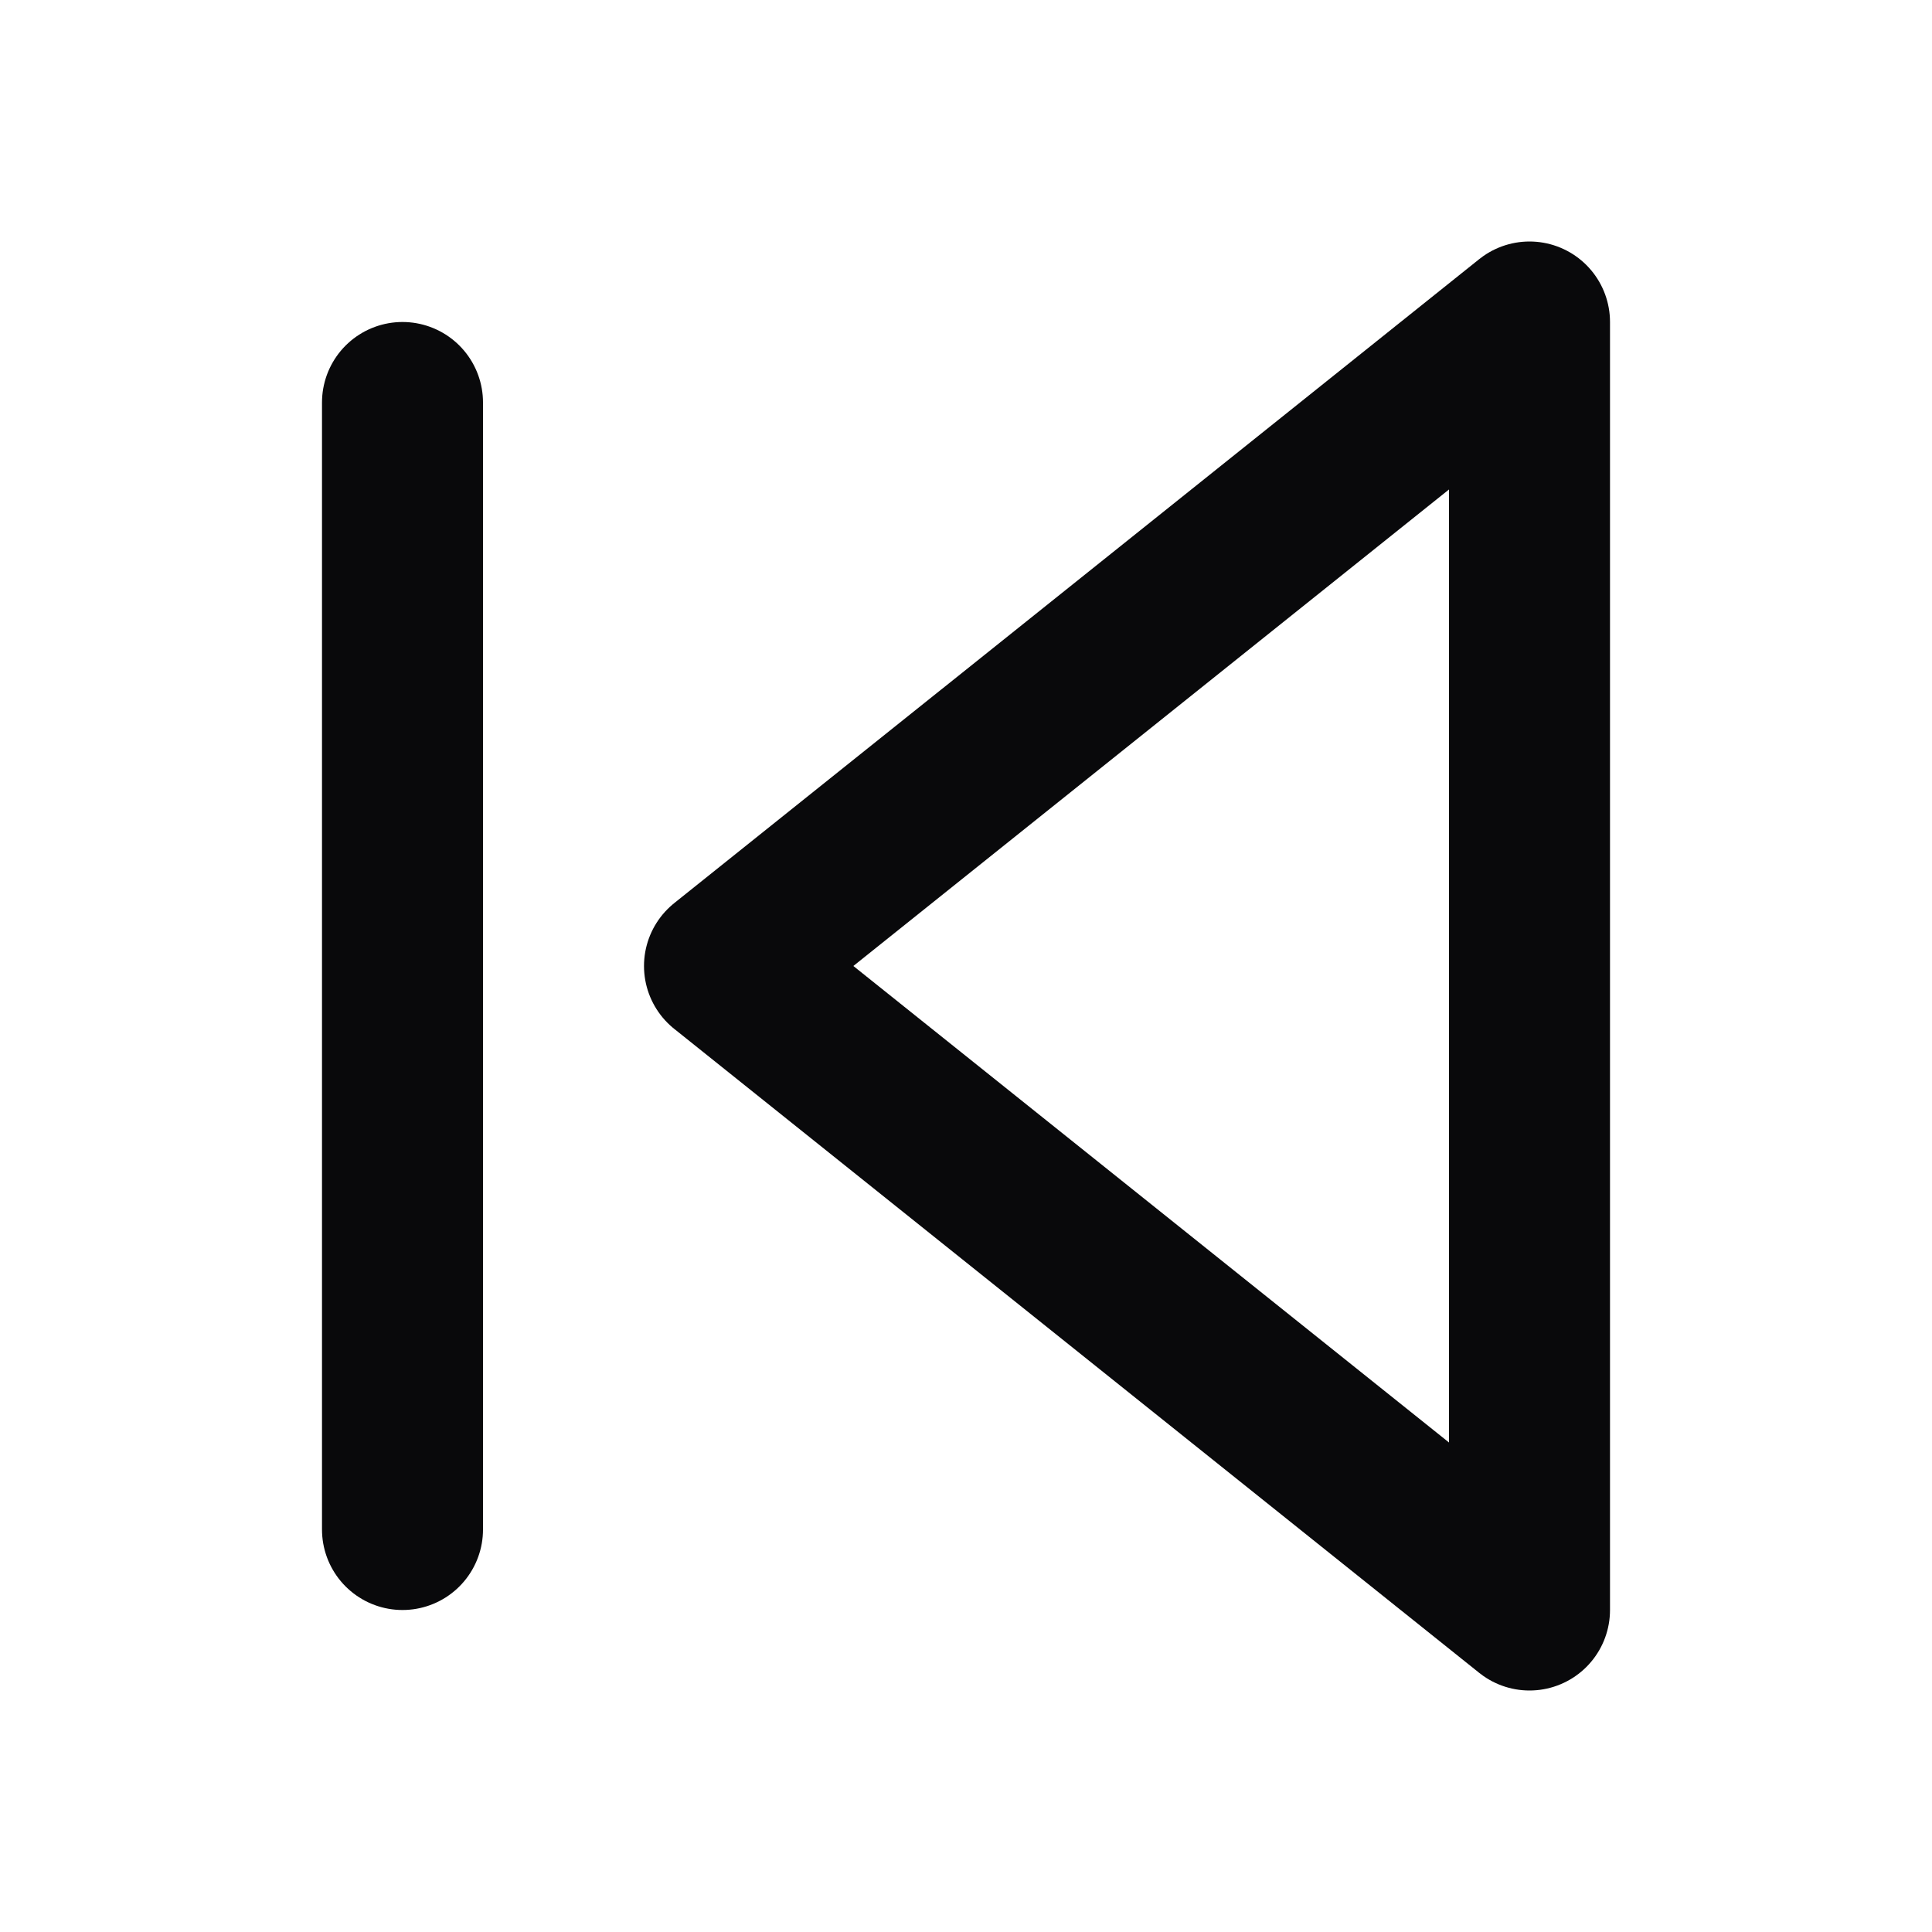 <svg width="24" height="24" viewBox="0 0 24 24" fill="none" xmlns="http://www.w3.org/2000/svg">
<path d="M5 19V5M19 20L9 12L19 4V20Z" stroke="#09090B" stroke-width="2" stroke-linecap="round" stroke-linejoin="round"/>
</svg>
